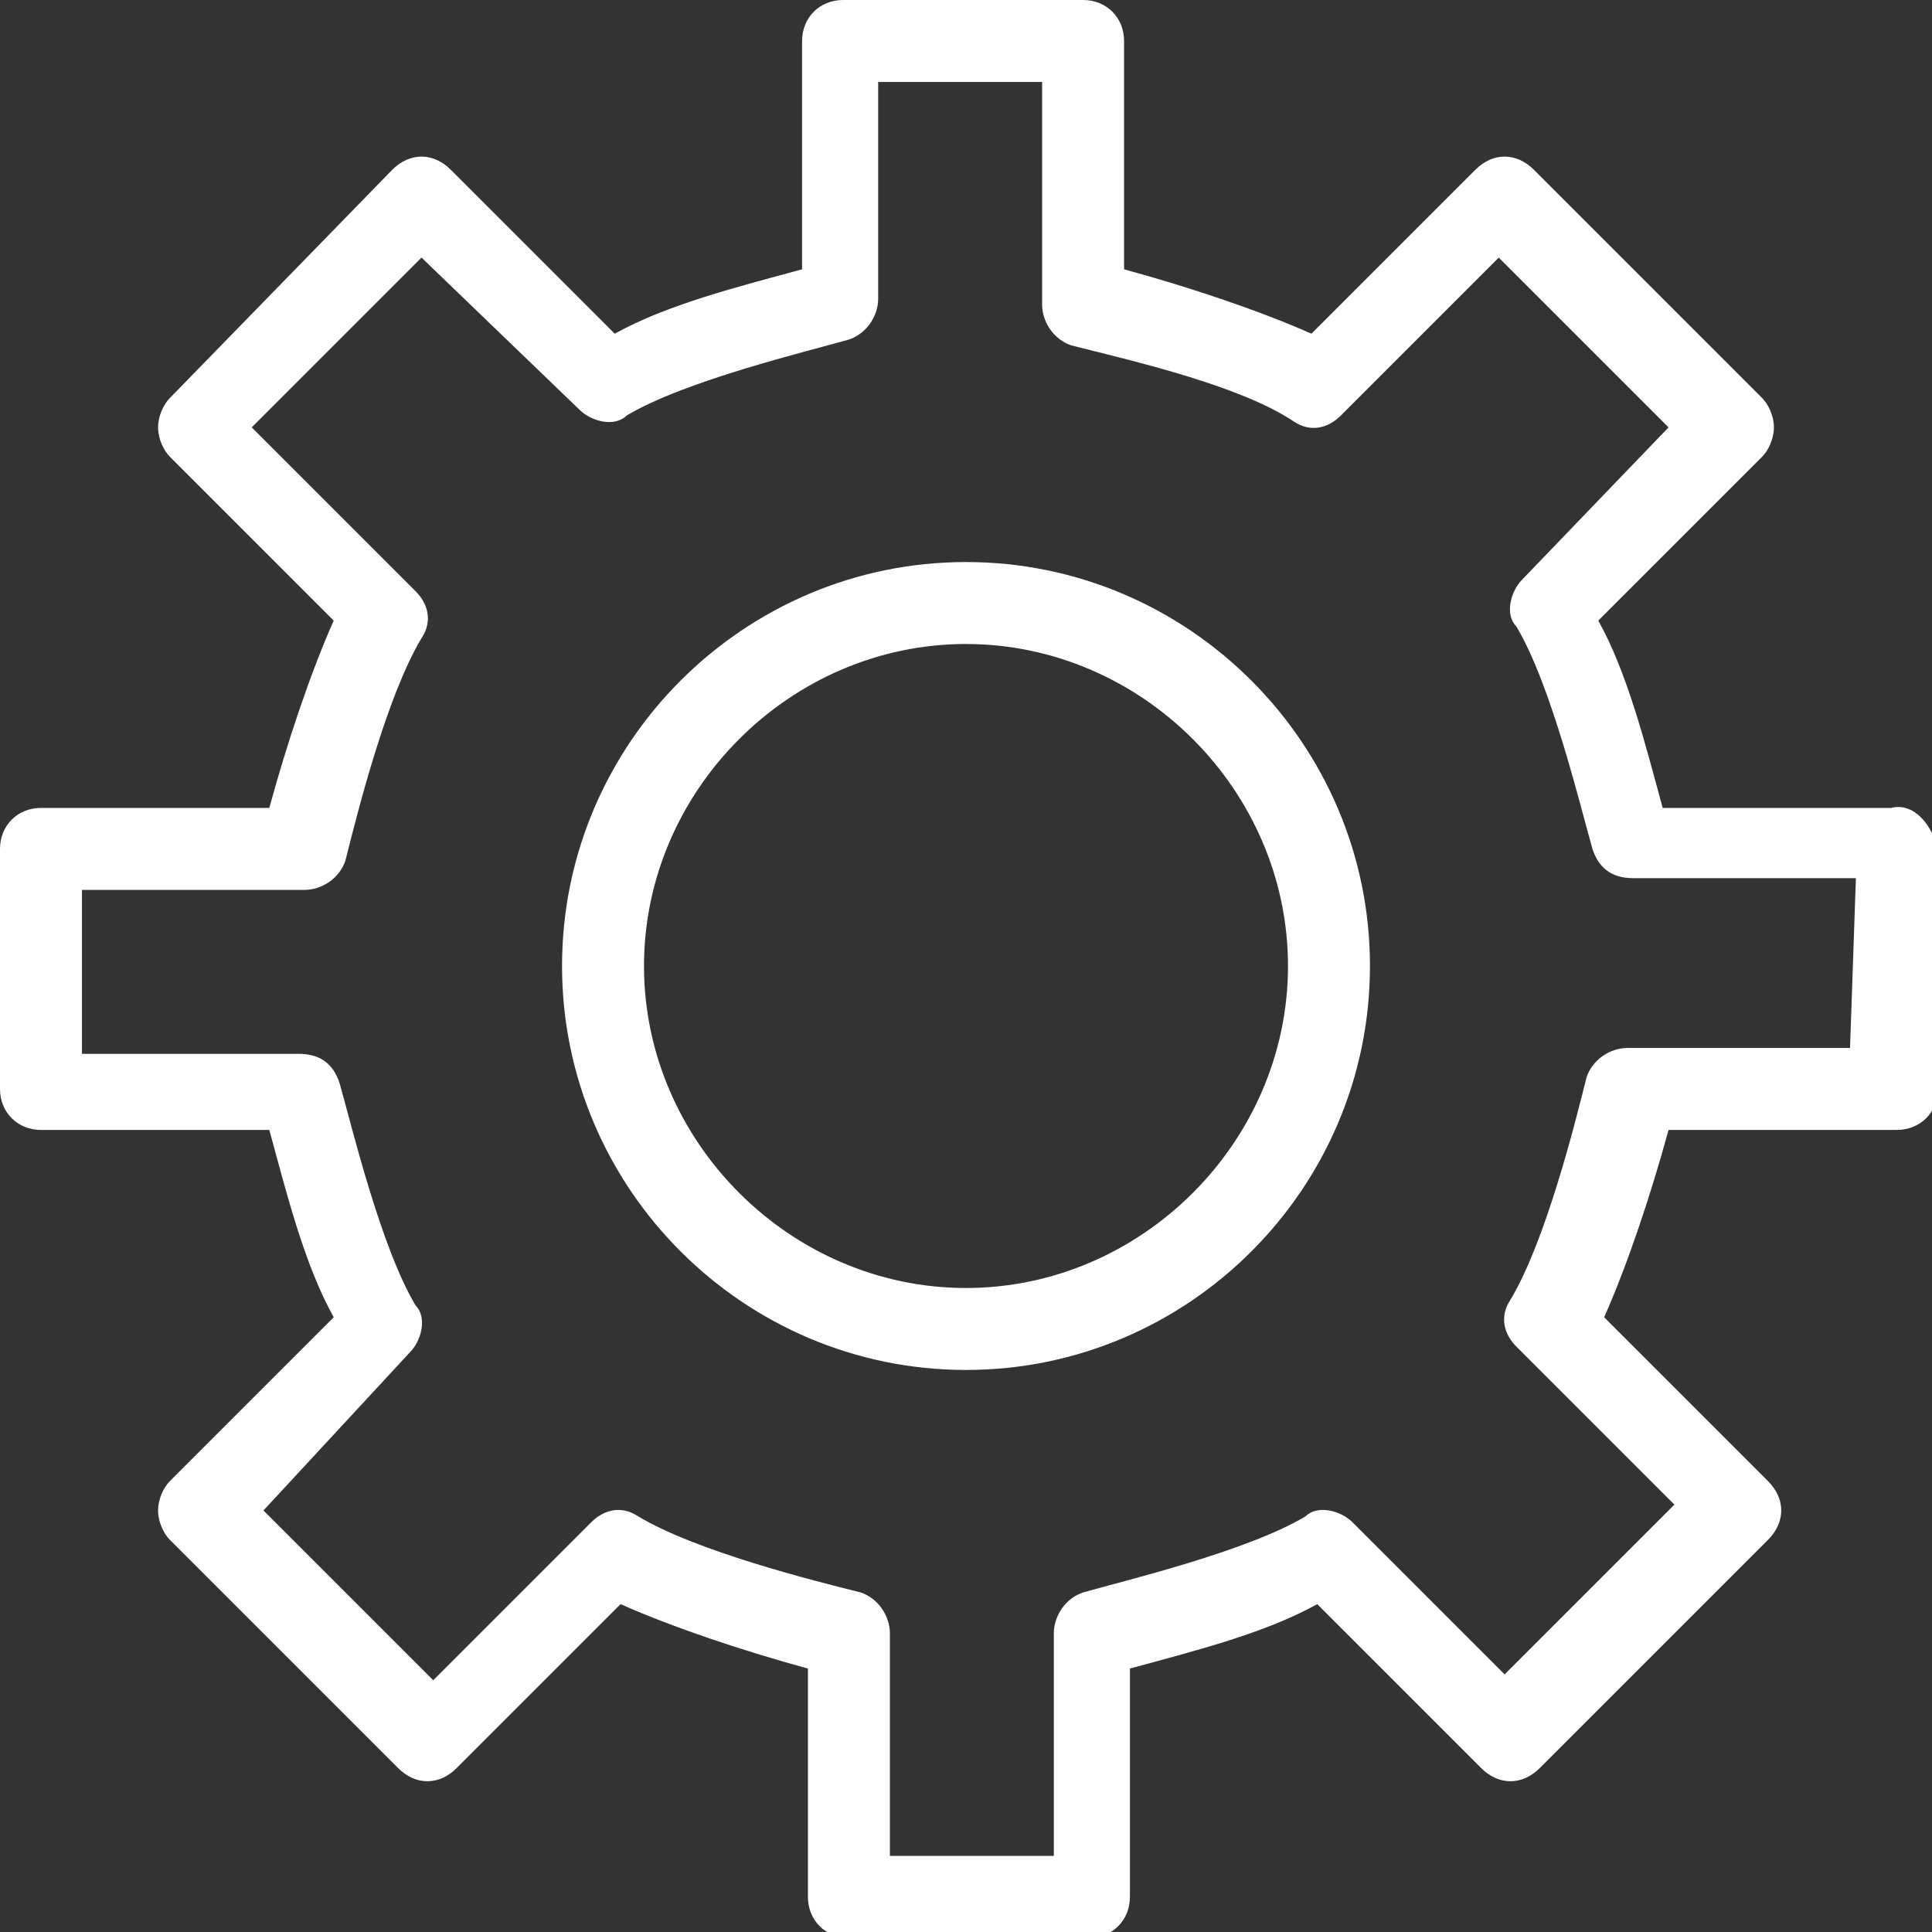 <?xml version="1.0" encoding="utf-8"?>
<!-- Generator: Adobe Illustrator 19.1.0, SVG Export Plug-In . SVG Version: 6.00 Build 0)  -->
<svg version="1.1" id="Layer_1" xmlns="http://www.w3.org/2000/svg" xmlns:xlink="http://www.w3.org/1999/xlink" x="0px" y="0px"
	 viewBox="0 0 33 33" style="enable-background:new 0 0 33 33;" xml:space="preserve">
<rect x="0" y="0" width="33" height="33" fill="#333333" stroke="none"/>
<style type="text/css">
	.st0{fill:none;stroke:#010101;stroke-linecap:round;stroke-linejoin:round;stroke-miterlimit:10;}
	.st1{fill:none;stroke:#010101;stroke-linejoin:round;stroke-miterlimit:10;}
	.st2{fill:#FFFFFF;}
	.st3{fill:#F05323;}
	.st4{opacity:0.5;}
	.st5{fill:#FFFFFF;stroke:#E7E7E7;stroke-miterlimit:10;}
	.st6{fill:#333333;}
	.st7{fill:none;stroke:#F05323;stroke-width:2;stroke-miterlimit:10;}
	.st8{fill:#010101;}
</style>
<path class="st2" d="M32.3,13.8h-3.9c-0.3-1.1-0.6-2.3-1.1-3.2l2.8-2.8c0.1-0.1,0.2-0.3,0.2-0.5s-0.1-0.4-0.2-0.5l-3.9-3.9
	c-0.3-0.3-0.7-0.3-1,0l-2.8,2.8c-0.9-0.4-2.1-0.8-3.2-1.1V0.7c0-0.4-0.3-0.7-0.7-0.7h-4.1c-0.4,0-0.7,0.3-0.7,0.7v3.9
	c-1.1,0.3-2.3,0.6-3.2,1.1L7.7,2.9c-0.3-0.3-0.7-0.3-1,0L2.9,6.8C2.8,6.9,2.7,7.1,2.7,7.3c0,0.2,0.1,0.4,0.2,0.5l2.8,2.8
	c-0.4,0.9-0.8,2.1-1.1,3.2H0.7c-0.4,0-0.7,0.3-0.7,0.7v4.1c0,0.4,0.3,0.7,0.7,0.7h3.9c0.3,1.1,0.6,2.3,1.1,3.2l-2.8,2.8
	c-0.1,0.1-0.2,0.3-0.2,0.5c0,0.2,0.1,0.4,0.2,0.5l3.9,3.9c0.3,0.3,0.7,0.3,1,0l2.8-2.8c0.9,0.4,2.1,0.8,3.2,1.1v3.9
	c0,0.4,0.3,0.7,0.7,0.7h4.1c0.4,0,0.7-0.3,0.7-0.7v-3.9c1.1-0.3,2.3-0.6,3.2-1.1l2.8,2.8c0.3,0.3,0.7,0.3,1,0l3.9-3.9
	c0.3-0.3,0.3-0.7,0-1l-2.8-2.8c0.4-0.9,0.8-2.1,1.1-3.2h3.9c0.4,0,0.7-0.3,0.7-0.7v-4.1C33,14.1,32.7,13.7,32.3,13.8z M31.6,17.9
	h-3.8c-0.3,0-0.6,0.2-0.7,0.5c-0.2,0.8-0.7,2.8-1.3,3.8c-0.2,0.3-0.1,0.6,0.1,0.8l2.7,2.7l-2.9,2.9L23.1,26
	c-0.2-0.2-0.6-0.3-0.8-0.1c-1,0.6-3.1,1.1-3.8,1.3c-0.3,0.1-0.5,0.4-0.5,0.7v3.8h-2.8v-3.8c0-0.3-0.2-0.6-0.5-0.7
	c-0.8-0.2-2.8-0.7-3.8-1.3c-0.3-0.2-0.6-0.1-0.8,0.1l-2.7,2.7l-2.9-2.9L7,23.1c0.2-0.2,0.3-0.6,0.1-0.8c-0.6-1-1.1-3.1-1.3-3.8
	c-0.1-0.3-0.3-0.5-0.7-0.5H1.4v-2.8h3.8c0.3,0,0.6-0.2,0.7-0.5c0.2-0.8,0.7-2.8,1.3-3.8c0.2-0.3,0.1-0.6-0.1-0.8L4.3,7.3l2.9-2.9
	L9.9,7c0.2,0.2,0.6,0.3,0.8,0.1c1-0.6,3.1-1.1,3.8-1.3c0.3-0.1,0.5-0.4,0.5-0.7V1.4h2.8v3.8c0,0.3,0.2,0.6,0.5,0.7
	c1.2,0.3,2.9,0.7,3.8,1.3c0.3,0.2,0.6,0.1,0.8-0.1l2.7-2.7l2.9,2.9L26,9.9c-0.2,0.2-0.3,0.6-0.1,0.8c0.6,1,1.1,3.1,1.3,3.8
	c0.1,0.3,0.3,0.5,0.7,0.5h3.8L31.6,17.9z M16.5,9.6c-3.8,0-6.9,3.1-6.9,6.9s3.1,6.9,6.9,6.9s6.9-3.1,6.9-6.9S20.3,9.6,16.5,9.6z
	 M16.5,22c-3,0-5.5-2.5-5.5-5.5s2.5-5.5,5.5-5.5s5.5,2.5,5.5,5.5S19.5,22,16.5,22z"/>
</svg>
